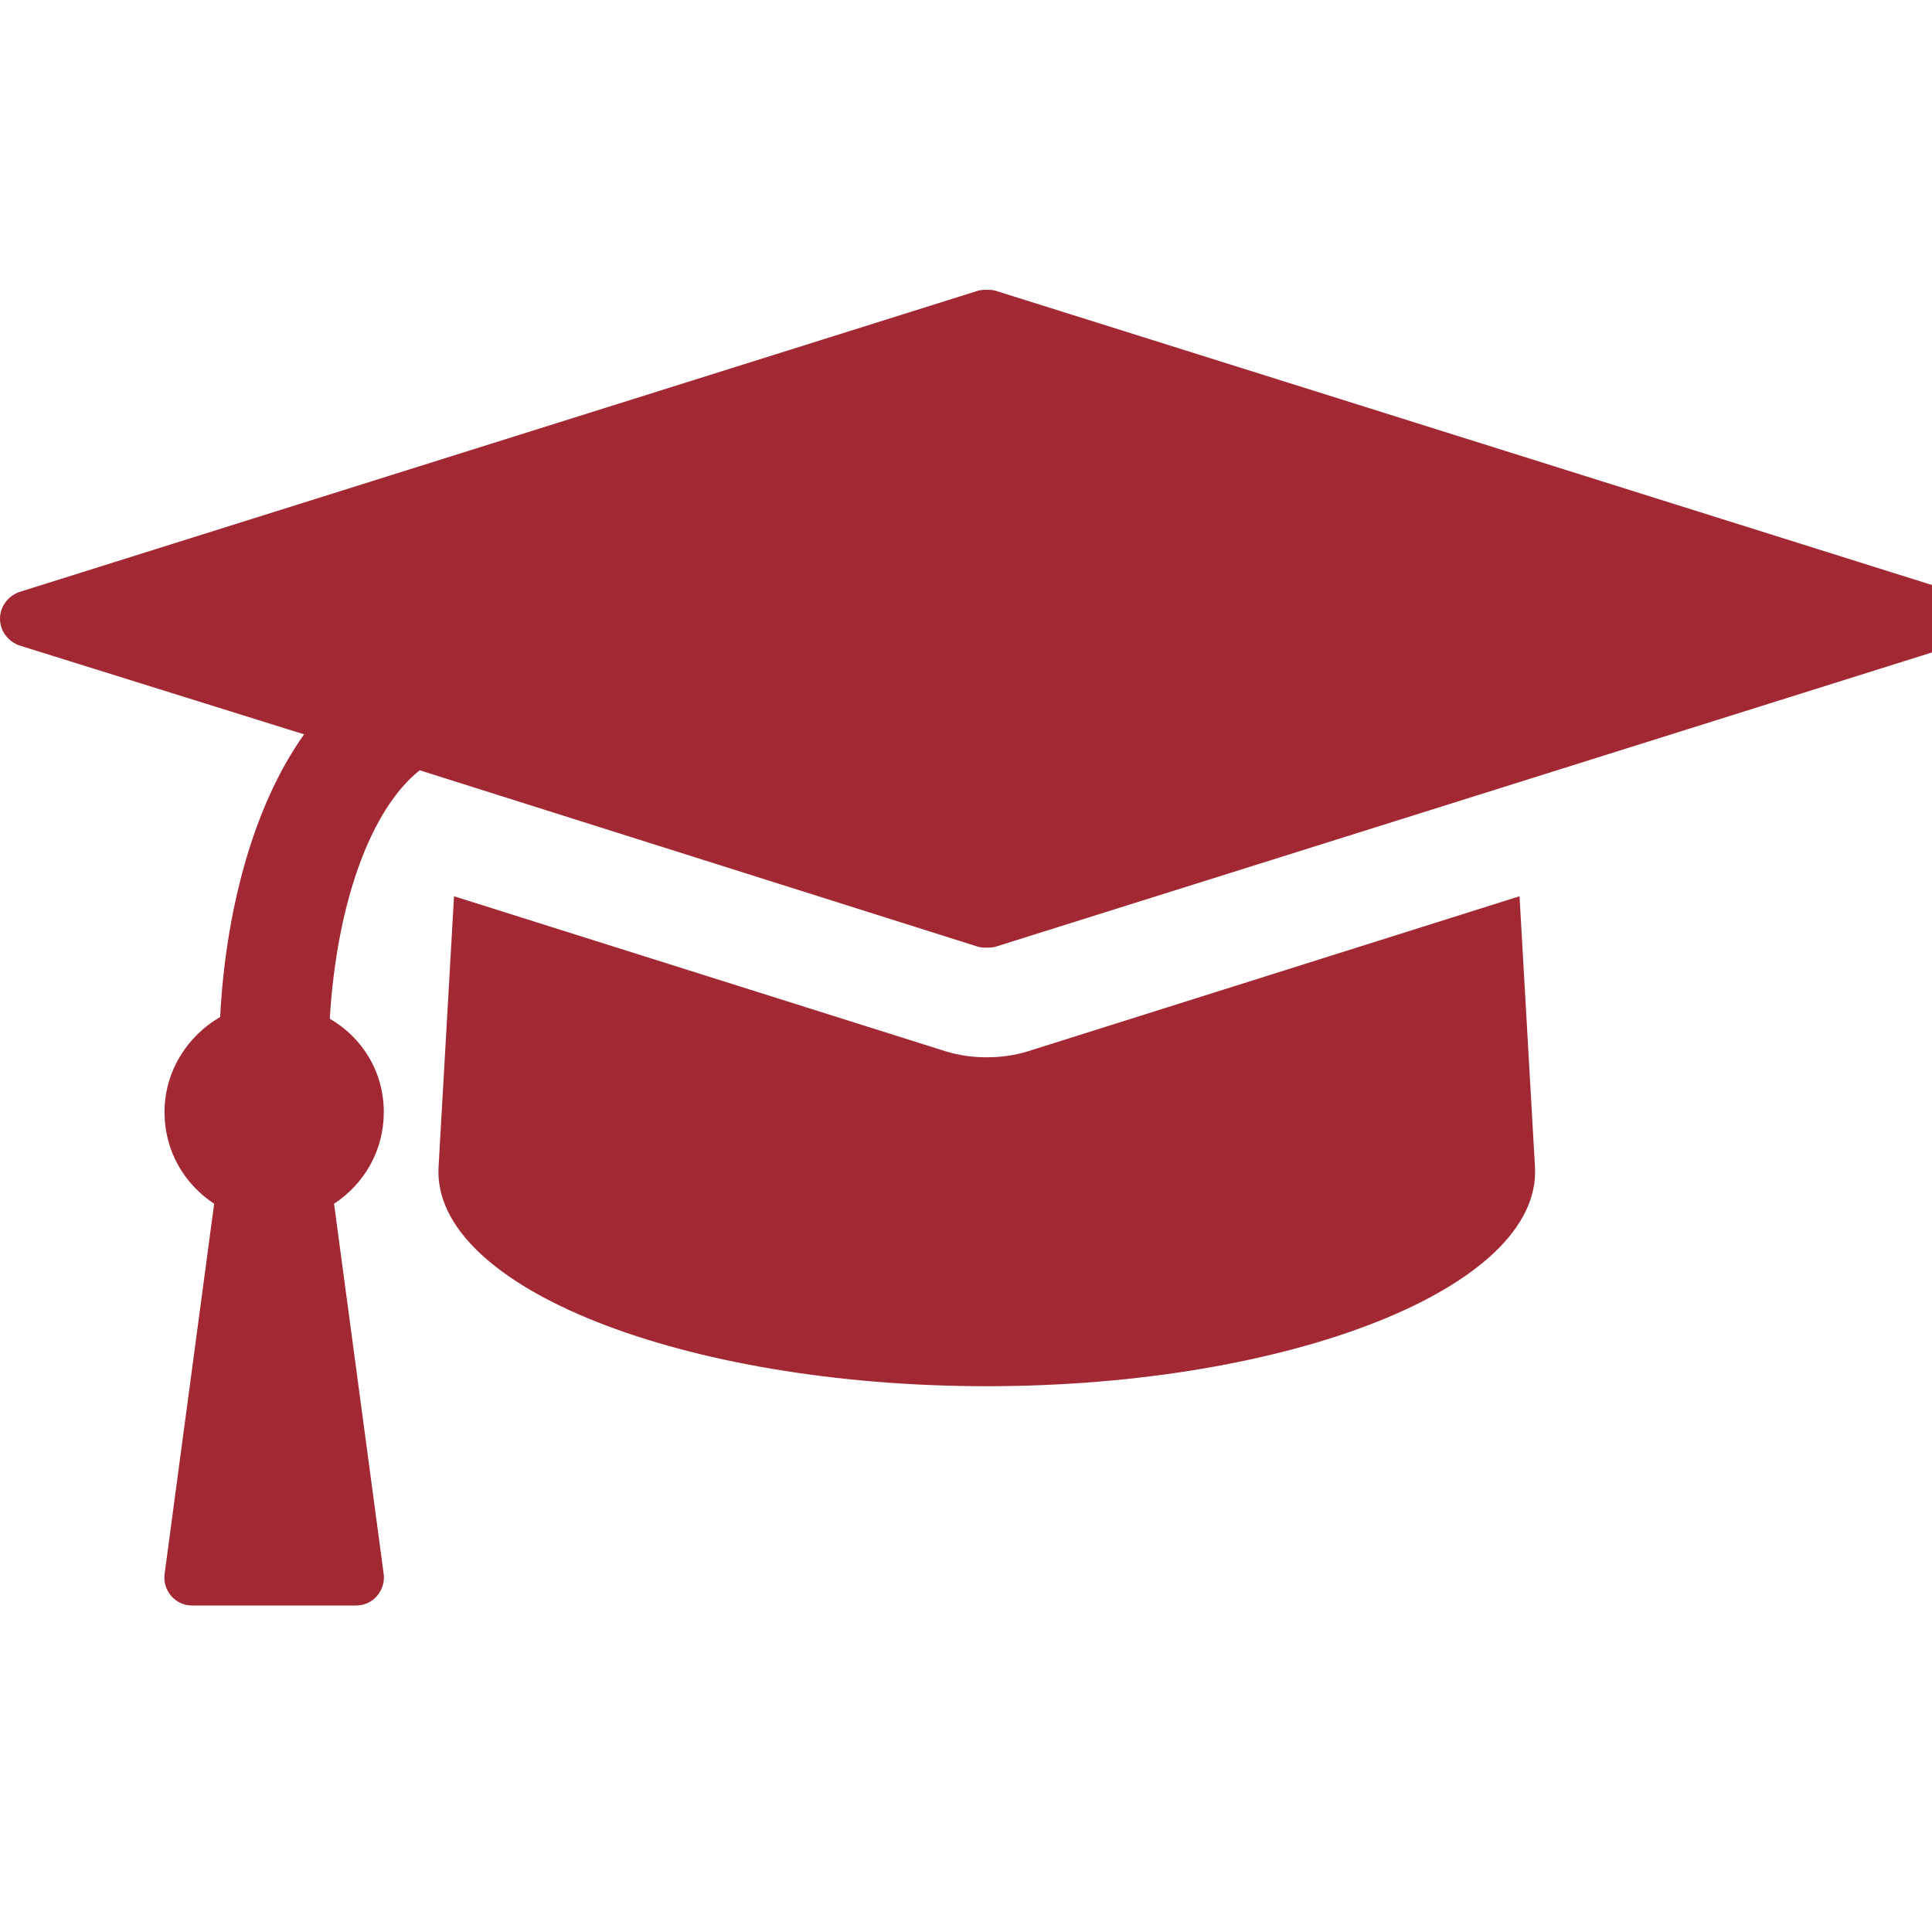 <?xml version="1.0" encoding="UTF-8"?>
<svg width="20px" height="20px" viewBox="0 0 20 20" version="1.1" xmlns="http://www.w3.org/2000/svg" xmlns:xlink="http://www.w3.org/1999/xlink">
    <!-- Generator: Sketch 50 (54983) - http://www.bohemiancoding.com/sketch -->
    <title>pix_core/i/course</title>
    <desc>Created with Sketch.</desc>
    <defs></defs>
    <g id="pix_core/i/course" stroke="none" stroke-width="1" fill="none" fill-rule="evenodd">
        <g id="circle_background" transform="translate(-6, -6)"></g>
        <path d="M15.73,9.278 L15.89,12.08 C15.961,13.33 13.345,14.35 10.215,14.35 C7.085,14.35 4.469,13.33 4.54,12.08 L4.7,9.278 L9.789,10.883 C9.931,10.927 10.073,10.945 10.215,10.945 C10.357,10.945 10.499,10.927 10.641,10.883 L15.73,9.278 Z M20.43,6.405 C20.43,6.529 20.35,6.636 20.235,6.68 L10.304,9.801 C10.268,9.81 10.242,9.81 10.215,9.81 C10.188,9.81 10.162,9.81 10.126,9.801 L4.345,7.974 C3.839,8.374 3.485,9.349 3.414,10.546 C3.751,10.741 3.973,11.096 3.973,11.513 C3.973,11.912 3.769,12.257 3.458,12.461 L3.973,16.301 C3.981,16.381 3.955,16.46 3.902,16.522 C3.848,16.585 3.769,16.62 3.689,16.62 L1.986,16.62 C1.906,16.62 1.827,16.585 1.773,16.522 C1.72,16.46 1.694,16.381 1.703,16.301 L2.217,12.461 C1.906,12.257 1.703,11.912 1.703,11.513 C1.703,11.087 1.942,10.723 2.279,10.528 C2.332,9.491 2.598,8.374 3.148,7.602 L0.195,6.68 C0.08,6.636 0,6.529 0,6.405 C0,6.281 0.08,6.174 0.195,6.13 L10.126,3.009 C10.162,3 10.188,3 10.215,3 C10.242,3 10.268,3 10.304,3.009 L20.235,6.13 C20.35,6.174 20.43,6.281 20.43,6.405 Z" id="course" fill="#A22833"></path>
    </g>
</svg>